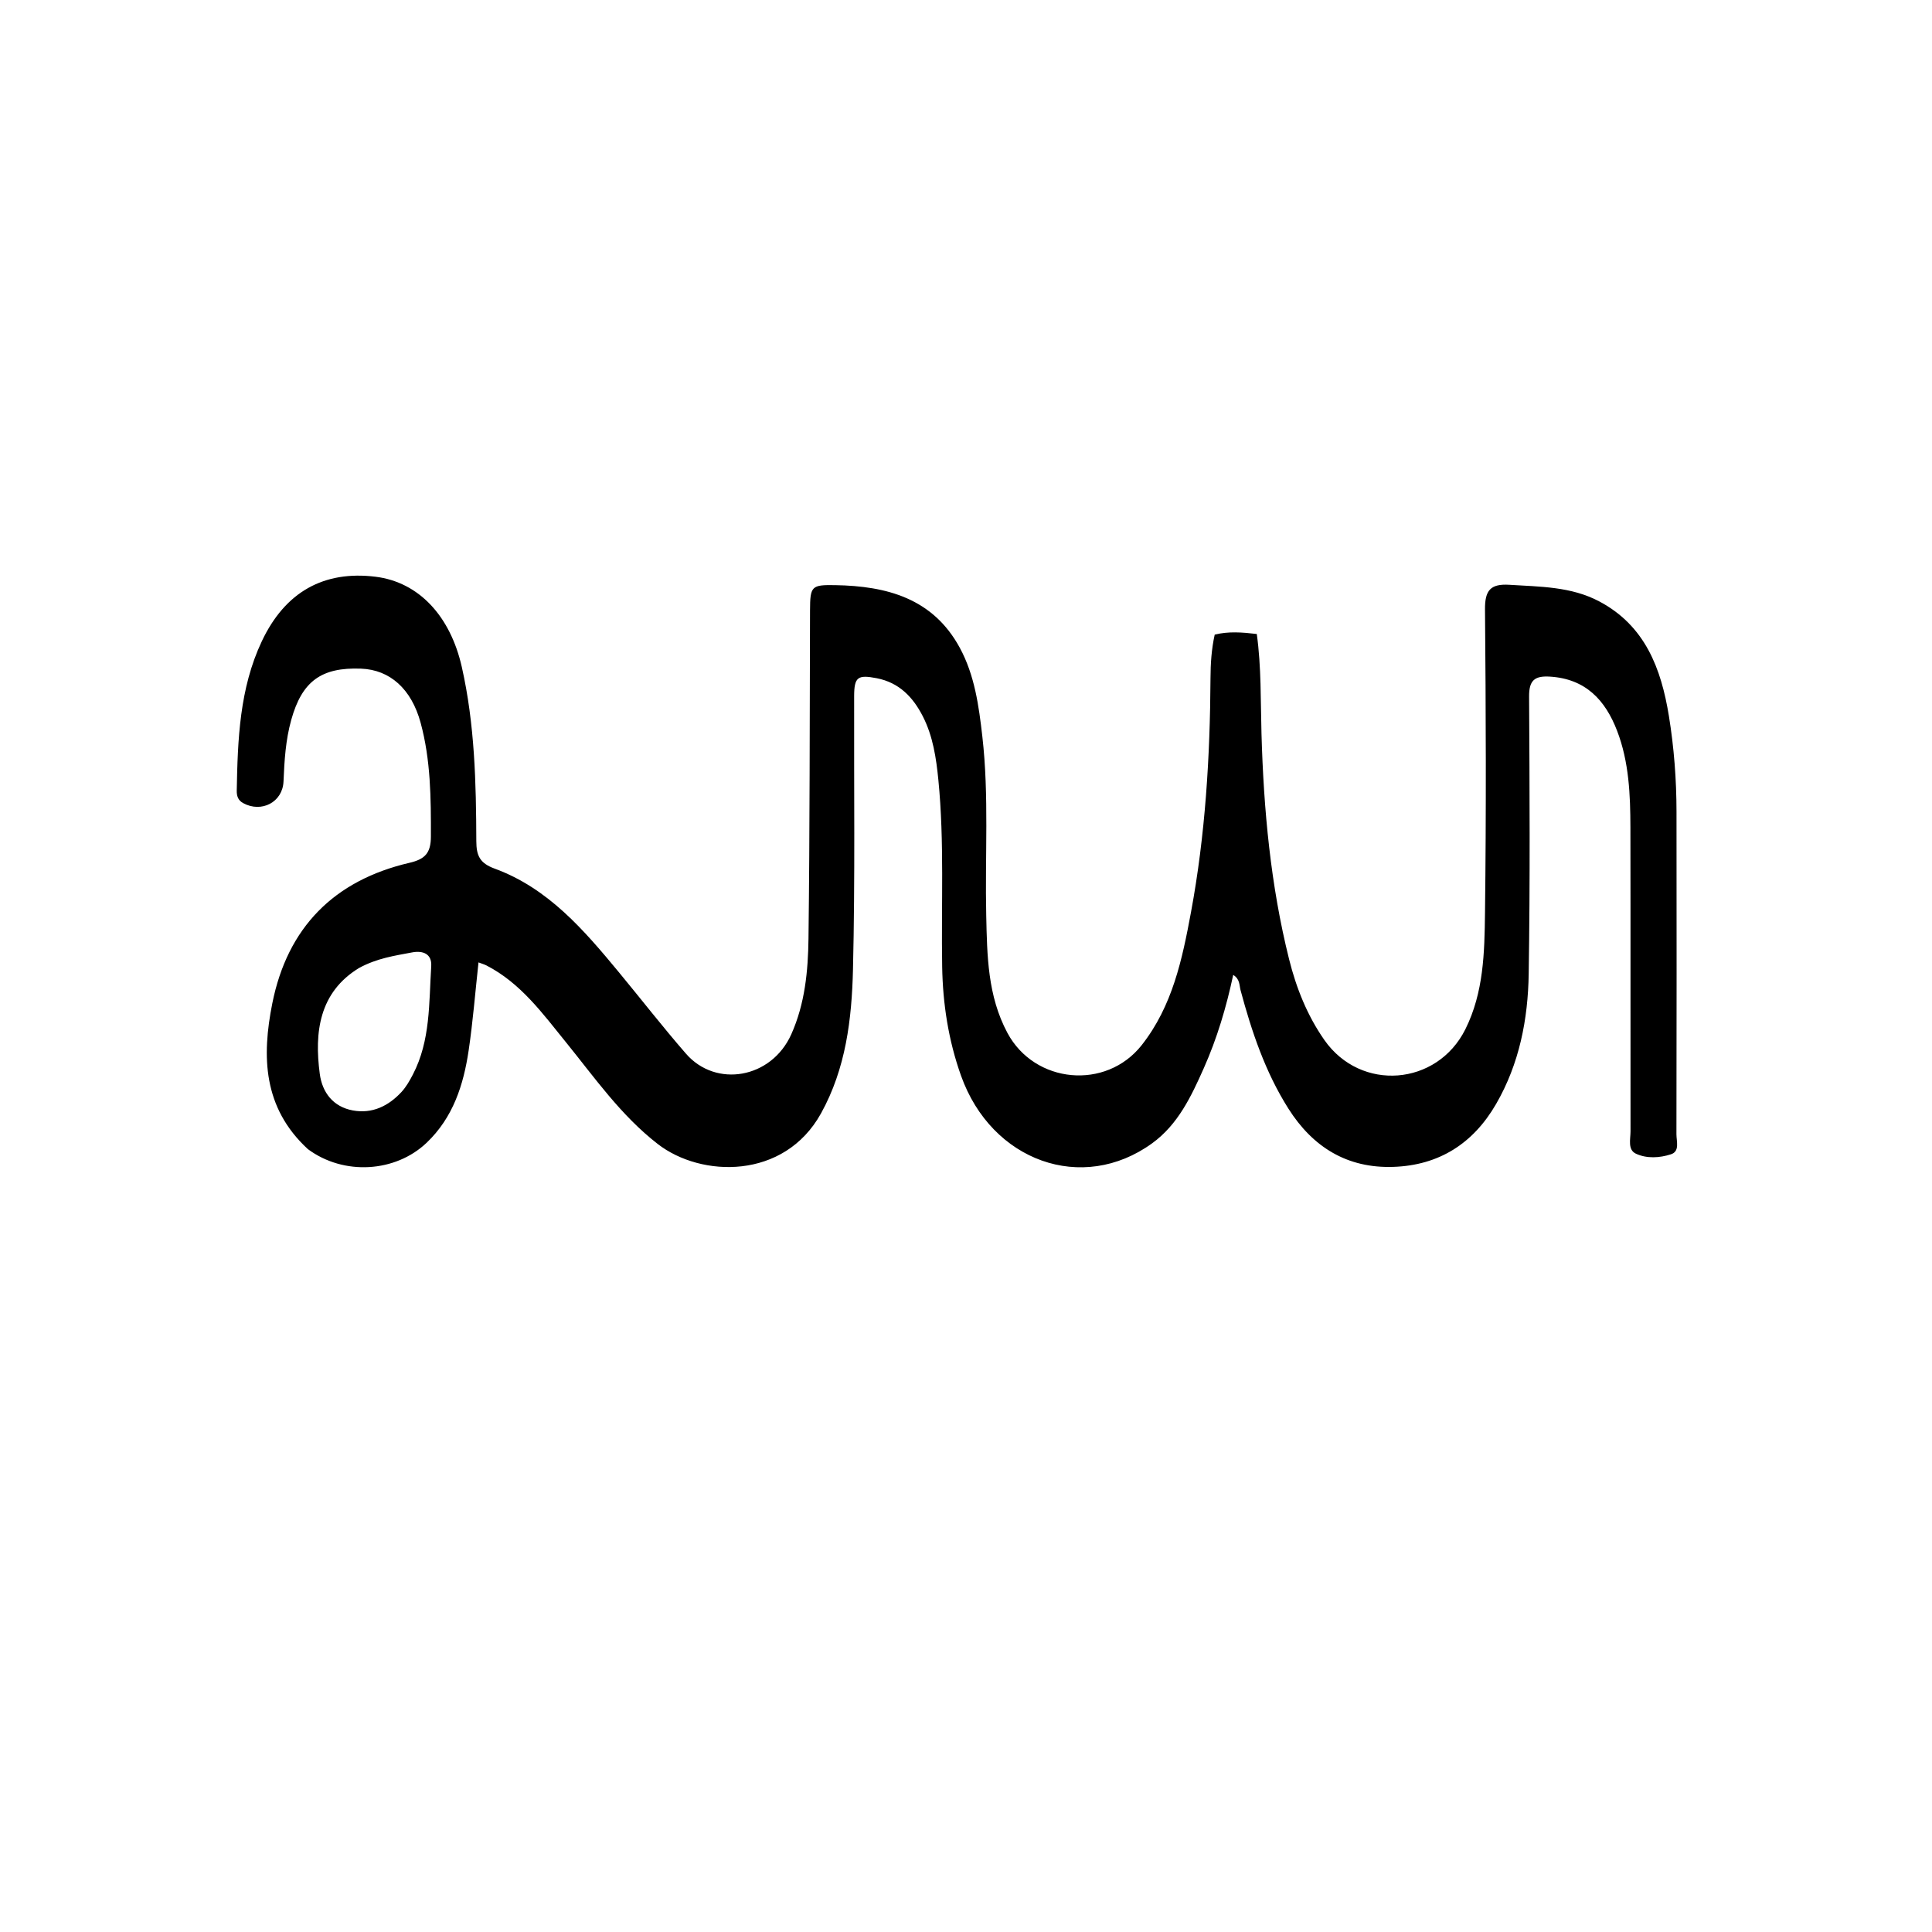<svg version="1.1" id="Layer_1" xmlns="http://www.w3.org/2000/svg" xmlns:xlink="http://www.w3.org/1999/xlink" x="0px" y="0px"
	 width="100%" viewBox="0 0 512 512" enable-background="new 0 0 512 512" xml:space="preserve">
<path fill="#000000" opacity="1" stroke="none" 
	d="
M81.59,304.53 
	C69.667,293.546 69.362,279.941 72.162,265.908 
	C76.177,245.788 88.534,233.307 108.5,228.657 
	C112.615,227.699 114.179,226.103 114.191,221.693 
	C114.219,211.518 114.151,201.396 111.46,191.509 
	C109.018,182.542 103.315,177.49 95.679,177.2 
	C85.153,176.801 80.04,180.519 77.179,190.787 
	C75.696,196.11 75.361,201.58 75.134,207.084 
	C74.906,212.603 69.291,215.483 64.44,212.835 
	C63.036,212.069 62.716,210.87 62.741,209.496 
	C62.99,195.985 63.477,182.461 69.376,169.953 
	C75.571,156.816 85.859,151.155 99.53,152.842 
	C110.989,154.257 119.332,163.249 122.382,176.75 
	C125.821,191.977 126.178,207.427 126.229,222.898 
	C126.242,226.745 127.133,228.746 131.077,230.189 
	C145.26,235.381 154.75,246.455 164.028,257.676 
	C169.965,264.855 175.672,272.208 181.801,279.249 
	C189.735,288.365 204.448,285.842 209.703,274.089 
	C213.325,265.99 214.15,257.326 214.258,248.714 
	C214.62,219.726 214.561,190.734 214.666,161.743 
	C214.689,155.294 215.055,154.965 221.364,155.071 
	C235.03,155.302 247.251,158.579 254.345,171.648 
	C258.294,178.923 259.405,187.059 260.332,195.185 
	C262.134,210.97 261.005,226.814 261.361,242.627 
	C261.6,253.278 261.719,263.902 266.976,273.727 
	C274.194,287.216 293.115,288.965 302.563,276.97 
	C310.718,266.616 313.307,254.222 315.614,241.803 
	C319.422,221.311 320.683,200.564 320.794,179.744 
	C320.815,175.902 321.042,172.11 321.91,168.182 
	C325.55,167.282 329.126,167.554 333.062,168.014 
	C334.284,176.869 334.058,185.667 334.307,194.437 
	C334.88,214.59 336.726,234.603 341.623,254.213 
	C343.524,261.829 346.432,269.12 350.975,275.615 
	C360.623,289.408 380.854,287.787 388.345,272.747 
	C393.202,262.995 393.409,252.421 393.539,242.002 
	C393.874,215.175 393.778,188.339 393.54,161.509 
	C393.496,156.444 394.983,154.658 400.026,154.978 
	C408.169,155.494 416.382,155.427 423.847,159.391 
	C435.989,165.839 440.226,177.163 442.274,189.737 
	C443.639,198.126 444.28,206.595 444.292,215.093 
	C444.331,243.591 444.328,272.089 444.273,300.588 
	C444.27,302.444 445.214,305.12 442.82,305.9 
	C439.839,306.87 436.403,307.08 433.533,305.739 
	C431.296,304.695 432.107,301.881 432.105,299.799 
	C432.071,272.967 432.133,246.136 432.076,219.304 
	C432.058,210.63 431.717,201.949 428.562,193.705 
	C425.417,185.488 420.181,179.886 410.715,179.309 
	C406.615,179.059 405.201,180.367 405.225,184.592 
	C405.365,209.09 405.504,233.593 405.122,258.085 
	C404.935,270.123 402.653,281.892 396.483,292.565 
	C390.419,303.055 381.338,308.827 369.26,309.235 
	C357.045,309.648 347.914,304.028 341.432,293.785 
	C335.303,284.098 331.717,273.406 328.768,262.447 
	C328.401,261.083 328.627,259.465 326.812,258.363 
	C324.984,266.958 322.518,275.214 319.023,283.066 
	C315.711,290.503 312.207,298.005 305.322,302.992 
	C286.847,316.376 262.764,307.784 254.672,285.045 
	C251.344,275.694 249.851,266.043 249.684,256.165 
	C249.406,239.681 250.299,223.173 248.68,206.718 
	C248.107,200.906 247.254,195.118 244.563,189.847 
	C241.969,184.765 238.298,180.889 232.331,179.733 
	C227.335,178.765 226.371,179.392 226.357,184.469 
	C226.286,208.633 226.629,232.807 226.048,256.959 
	C225.732,270.067 224.169,283.167 217.57,295.07 
	C207.815,312.666 185.841,312.122 174.303,303.166 
	C164.527,295.578 157.595,285.594 149.954,276.169 
	C143.778,268.549 137.975,260.527 128.937,255.867 
	C128.373,255.576 127.748,255.404 126.808,255.046 
	C125.939,262.998 125.33,270.716 124.2,278.357 
	C122.843,287.52 120.077,296.156 113.069,302.836 
	C104.81,310.708 91.117,311.6 81.59,304.53 
M95.149,256.528 
	C84.554,262.999 83.282,273.604 84.743,284.583 
	C85.405,289.562 88.31,293.316 93.499,294.276 
	C98.639,295.225 102.966,293.109 106.421,289.361 
	C107.642,288.037 108.569,286.389 109.41,284.775 
	C114.114,275.743 113.658,265.792 114.279,256.066 
	C114.492,252.737 112.043,251.856 109.184,252.403 
	C104.626,253.275 99.981,253.904 95.149,256.528 
z"/>
</svg>